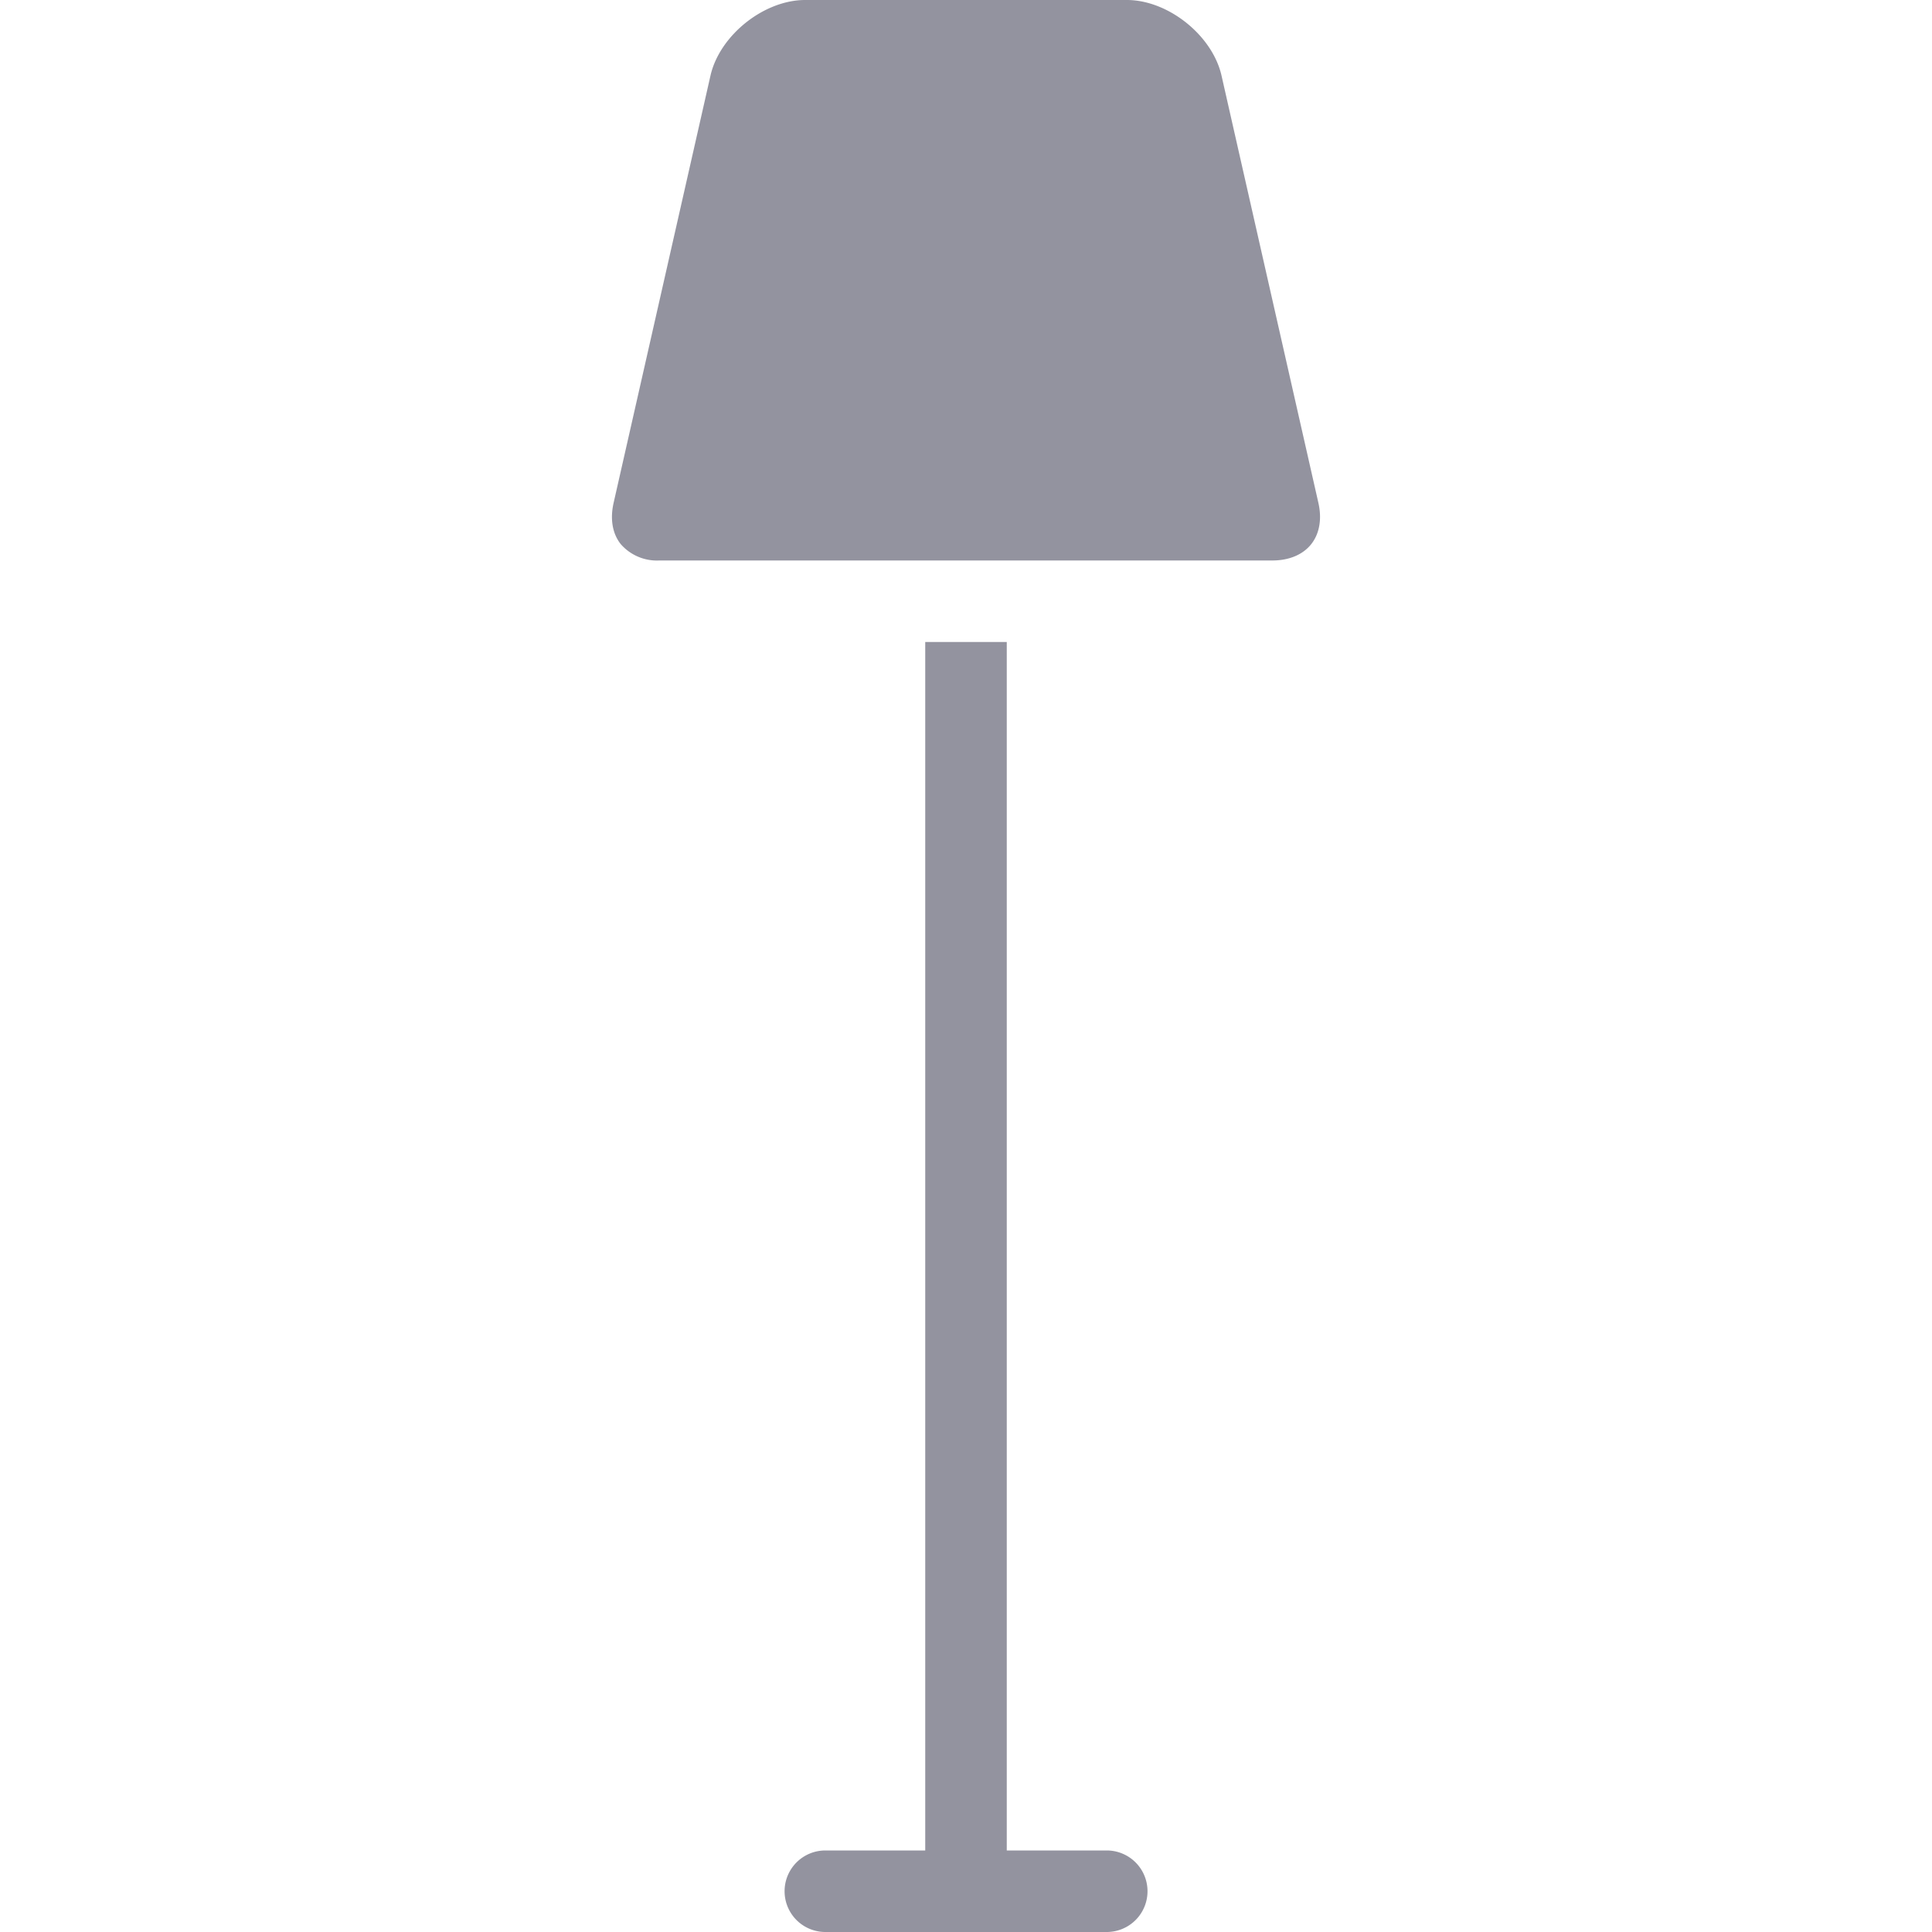 <svg width="20" height="20" fill="none" xmlns="http://www.w3.org/2000/svg"><path d="M13.573 5.634c.086-.108.113-.26.075-.428L12.645.782C12.55.366 12.093 0 11.665 0h-3.33c-.428 0-.885.366-.98.782L6.352 5.206c-.038.168-.012.32.075.428a.497.497 0 00.4.168h6.345c.172 0 .315-.06.401-.168zm-2.116 13.522h-1.035V6.646h-.844v12.51H8.544a.422.422 0 000 .844h2.913a.422.422 0 100-.844z" fill="#93939F"/></svg>
